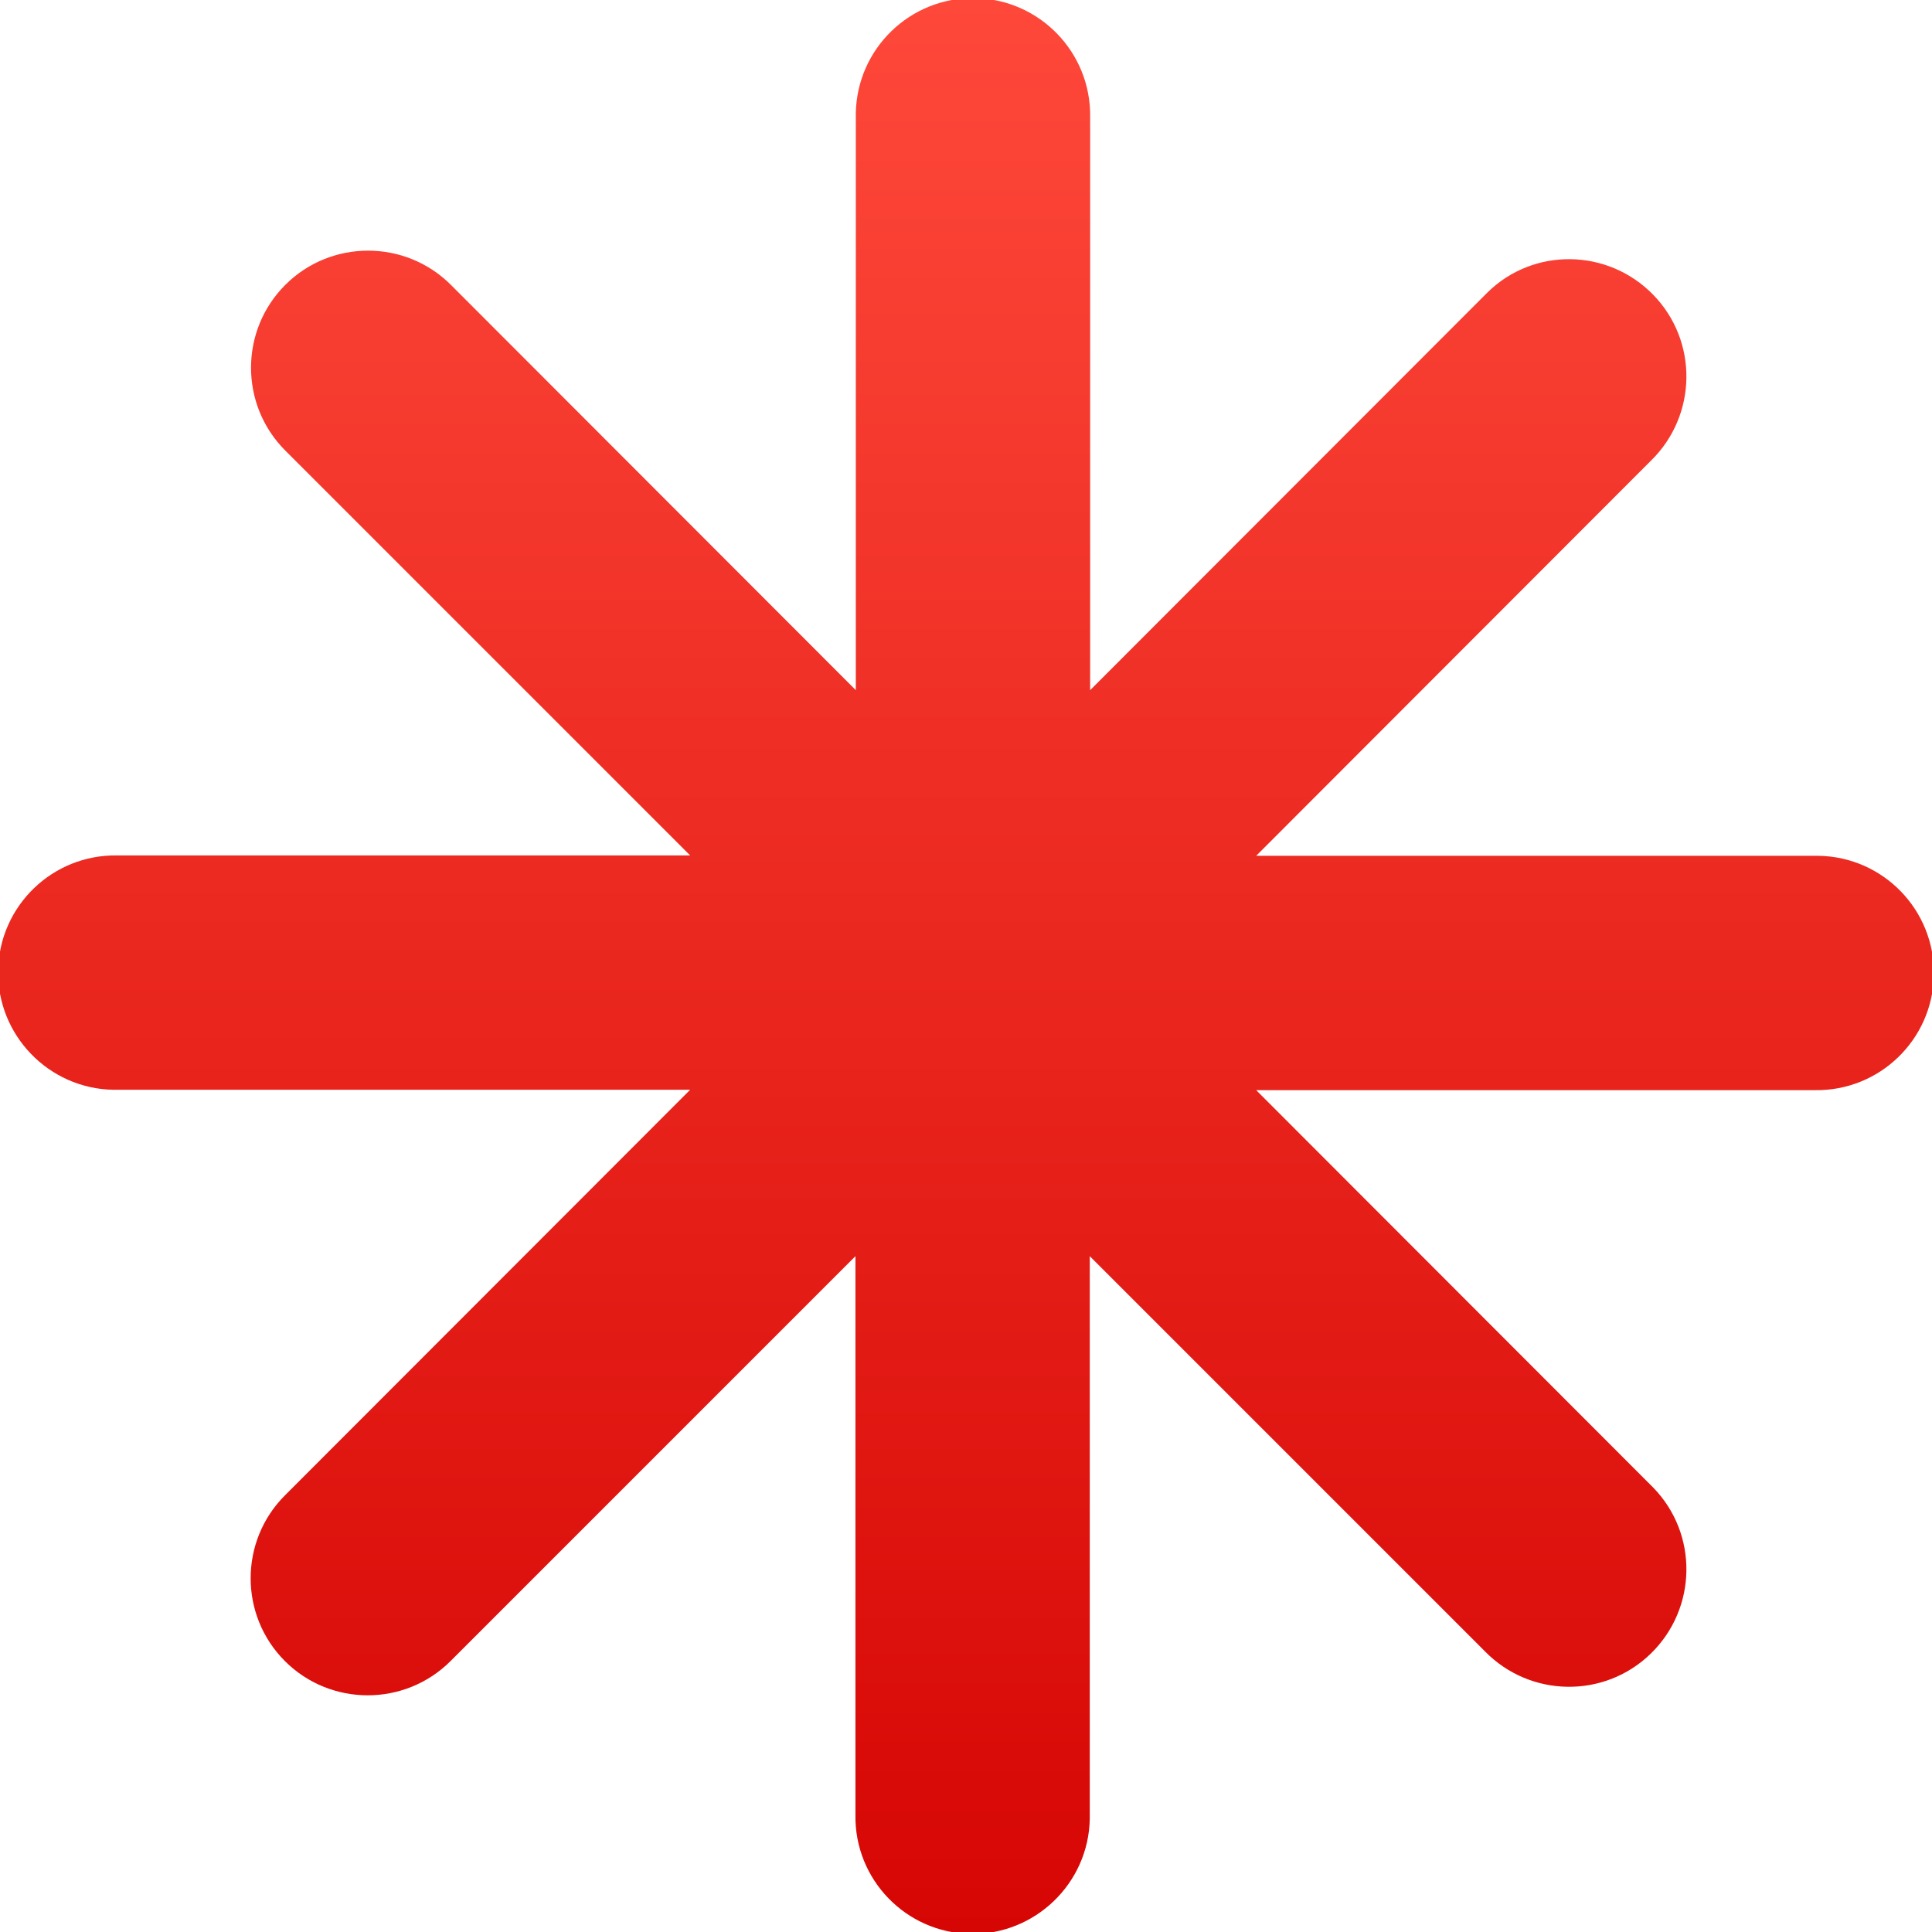<svg id="Layer_1" enable-background="new 0 0 512 512" viewBox="0 0 512 512" xmlns="http://www.w3.org/2000/svg" xmlns:xlink="http://www.w3.org/1999/xlink"><linearGradient id="SVGID_1_" gradientTransform="matrix(1 0 0 -1 0 514)" gradientUnits="userSpaceOnUse" x1="255.985" x2="255.985" y1="514" y2="2"><stop offset="0" stop-color="#fe483a"/><stop offset="1" stop-color="#d60604"/></linearGradient><g id="Layer_2_00000013166243748689559800000006391487596249710732_"><g id="Layer_2-2"><g id="_5"><path d="m480.9 226.8h-148l104.6-104.7c12.3-12 12.6-31.7.6-44s-31.7-12.6-43.9-.6c-.2.2-.4.4-.6.6l-104.7 104.8v-151.8c.3-17.2-13.4-31.3-30.5-31.6-17.2-.3-31.3 13.4-31.6 30.5v1.1 151.8l-107.3-107.4c-12.1-12.1-31.8-12.1-43.9 0s-12.1 31.8 0 43.9l107.3 107.3h-151.8c-17.2-.3-31.3 13.4-31.6 30.5s13.4 31.3 30.5 31.6h1.1 151.8l-107.4 107.5c-12.1 12.1-12.1 31.8 0 43.9s31.8 12.1 43.9 0l107.3-107.3v148c-.3 17.2 13.4 31.3 30.5 31.6s31.3-13.4 31.6-30.5c0-.4 0-.7 0-1.1v-148l104.7 104.7c12 12.3 31.7 12.6 44 .6s12.6-31.7.6-44c-.2-.2-.4-.4-.6-.6l-104.6-104.7h148c17.2.3 31.3-13.4 31.6-30.5.3-17.2-13.4-31.3-30.5-31.6-.4 0-.7 0-1.1 0z" fill="url(#SVGID_1_)"/></g></g></g></svg>